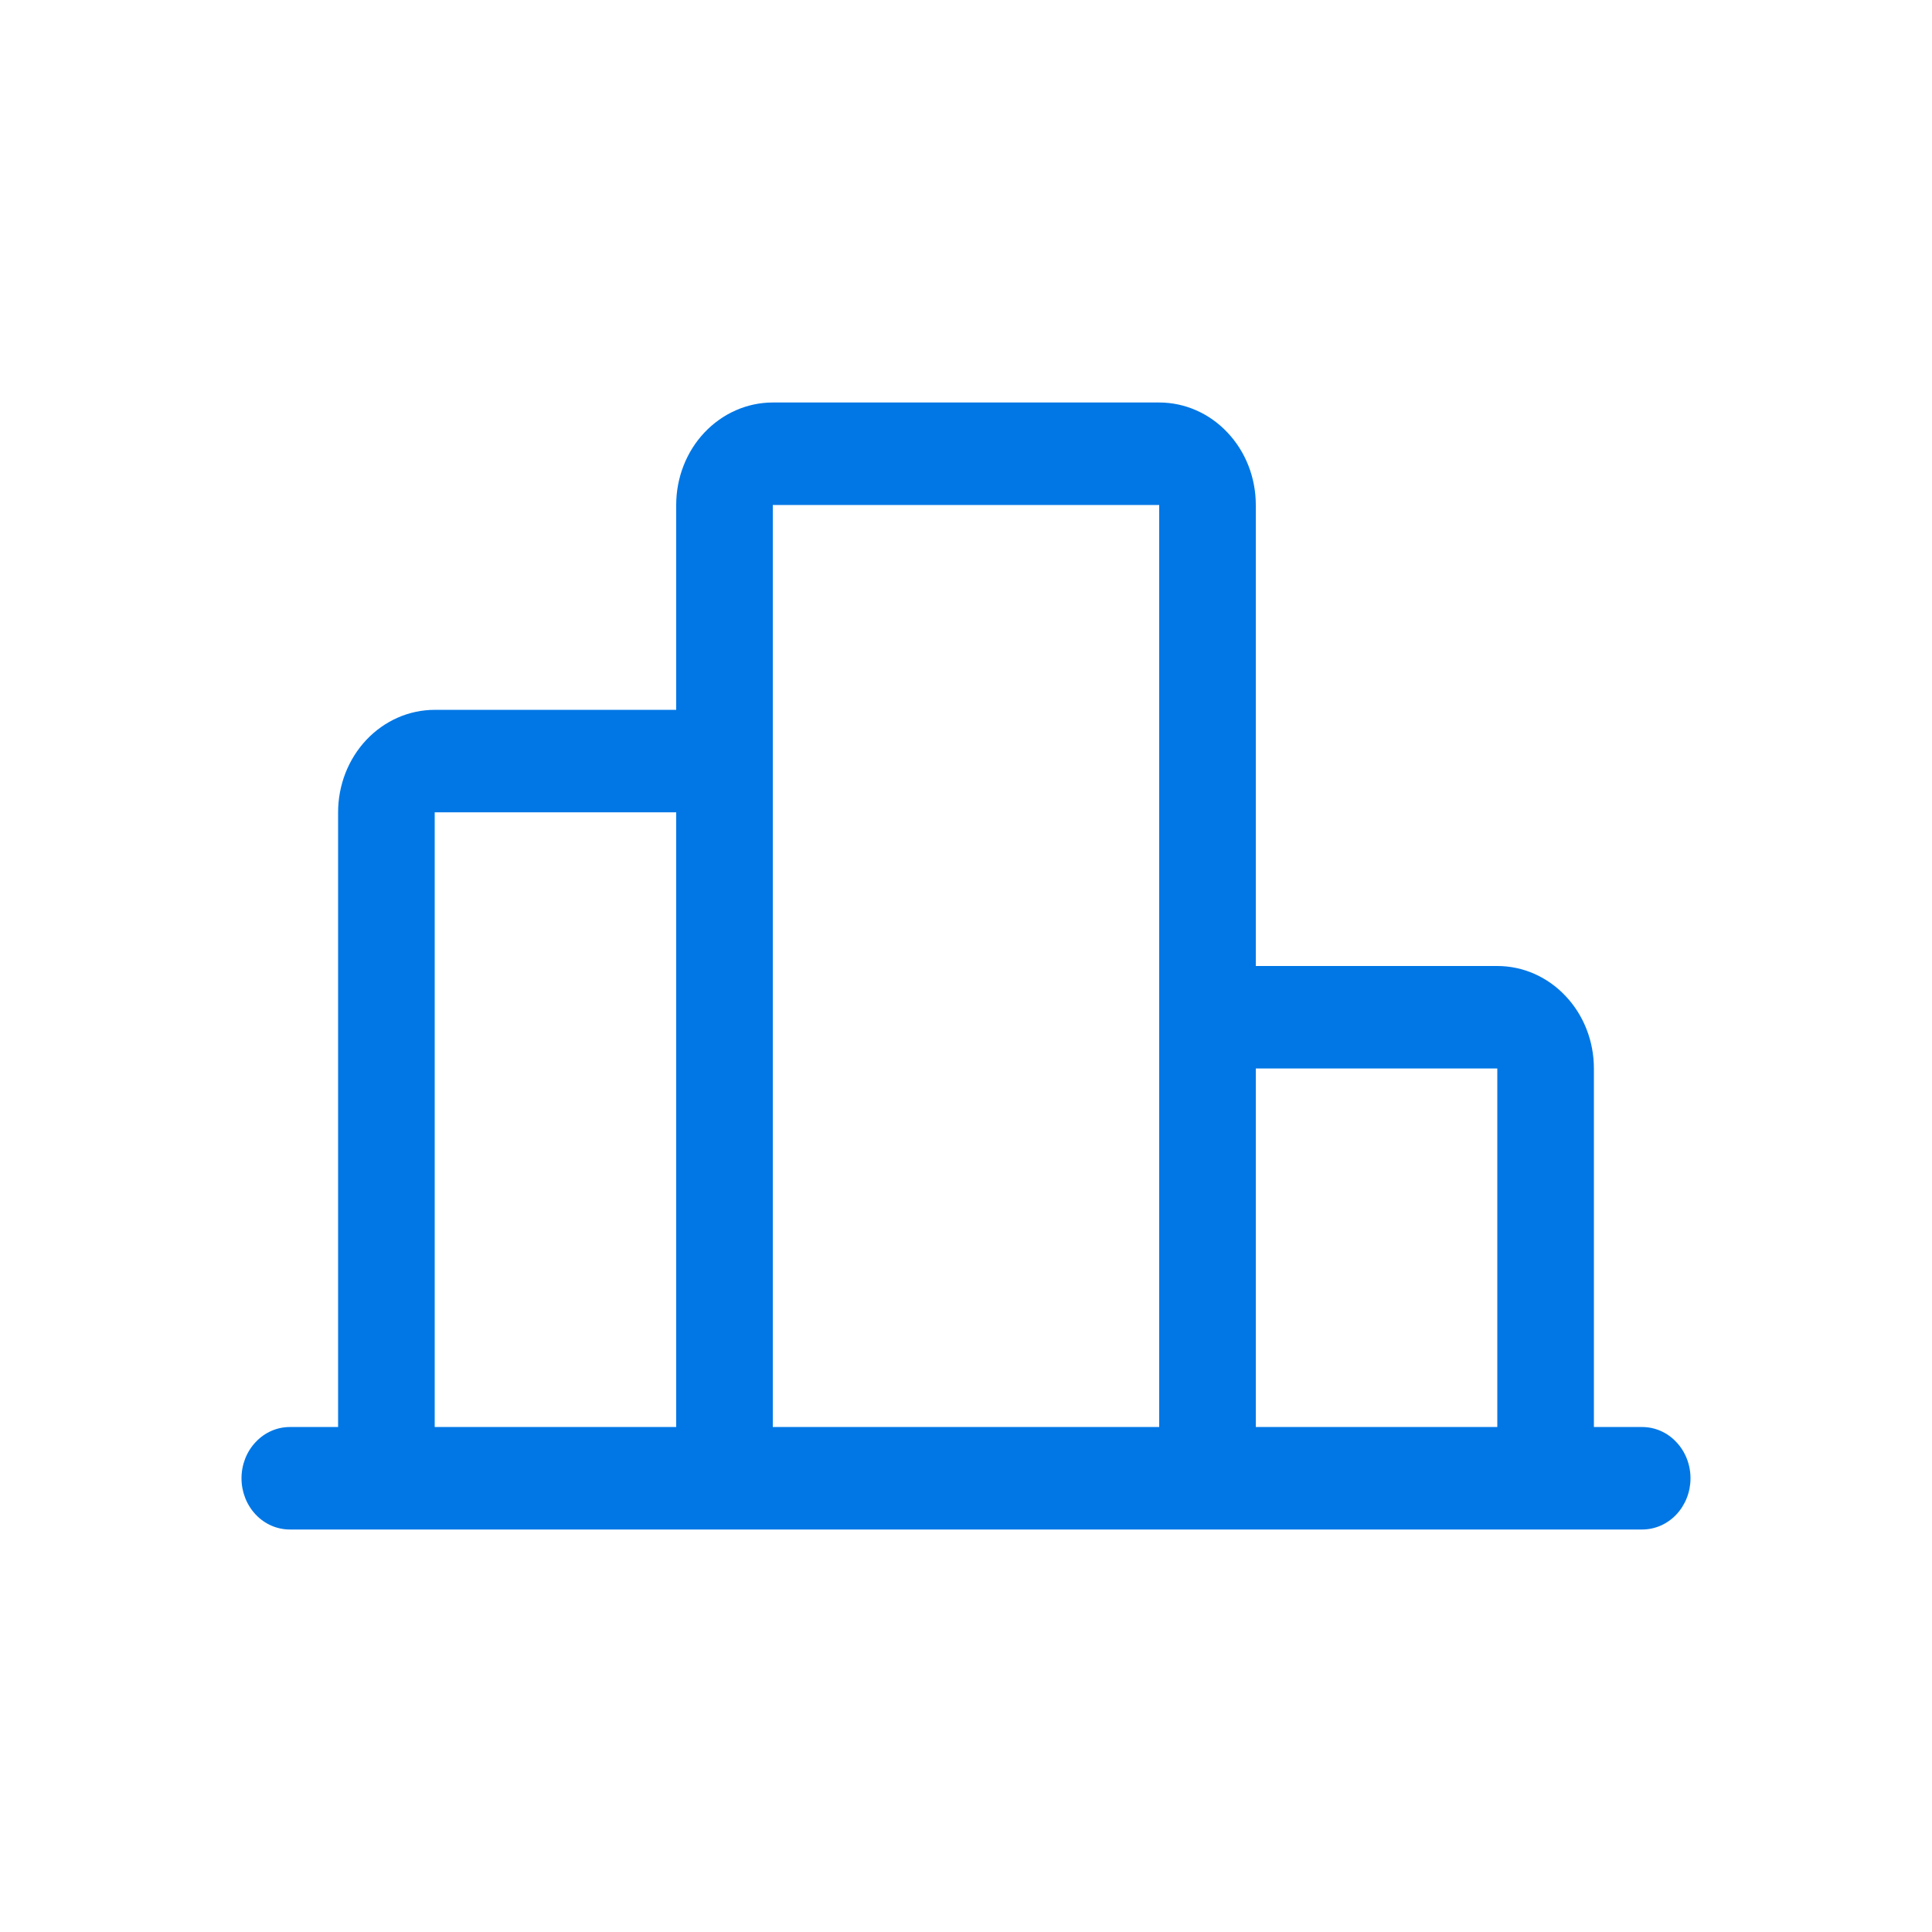 <svg width="24" height="24" viewBox="0 0 24 24" fill="none" xmlns="http://www.w3.org/2000/svg">
<path d="M21 18.364C21 18.532 20.937 18.694 20.824 18.814C20.712 18.933 20.559 19 20.4 19H3.6C3.441 19 3.288 18.933 3.176 18.814C3.063 18.694 3 18.532 3 18.364C3 18.195 3.063 18.033 3.176 17.914C3.288 17.794 3.441 17.727 3.6 17.727H4.2V10.091C4.2 9.753 4.326 9.43 4.551 9.191C4.777 8.952 5.082 8.818 5.4 8.818H8.4V6.273C8.4 5.935 8.526 5.611 8.751 5.373C8.977 5.134 9.282 5 9.6 5H14.4C14.718 5 15.024 5.134 15.248 5.373C15.474 5.611 15.6 5.935 15.6 6.273V12H18.6C18.918 12 19.224 12.134 19.448 12.373C19.674 12.611 19.8 12.935 19.8 13.273V17.727H20.4C20.559 17.727 20.712 17.794 20.824 17.914C20.937 18.033 21 18.195 21 18.364ZM15.6 13.273V17.727H18.6V13.273H15.6ZM9.6 17.727H14.4V6.273H9.6V17.727ZM5.4 17.727H8.4V10.091H5.4V17.727Z" fill="#0077E5"/>
</svg>
